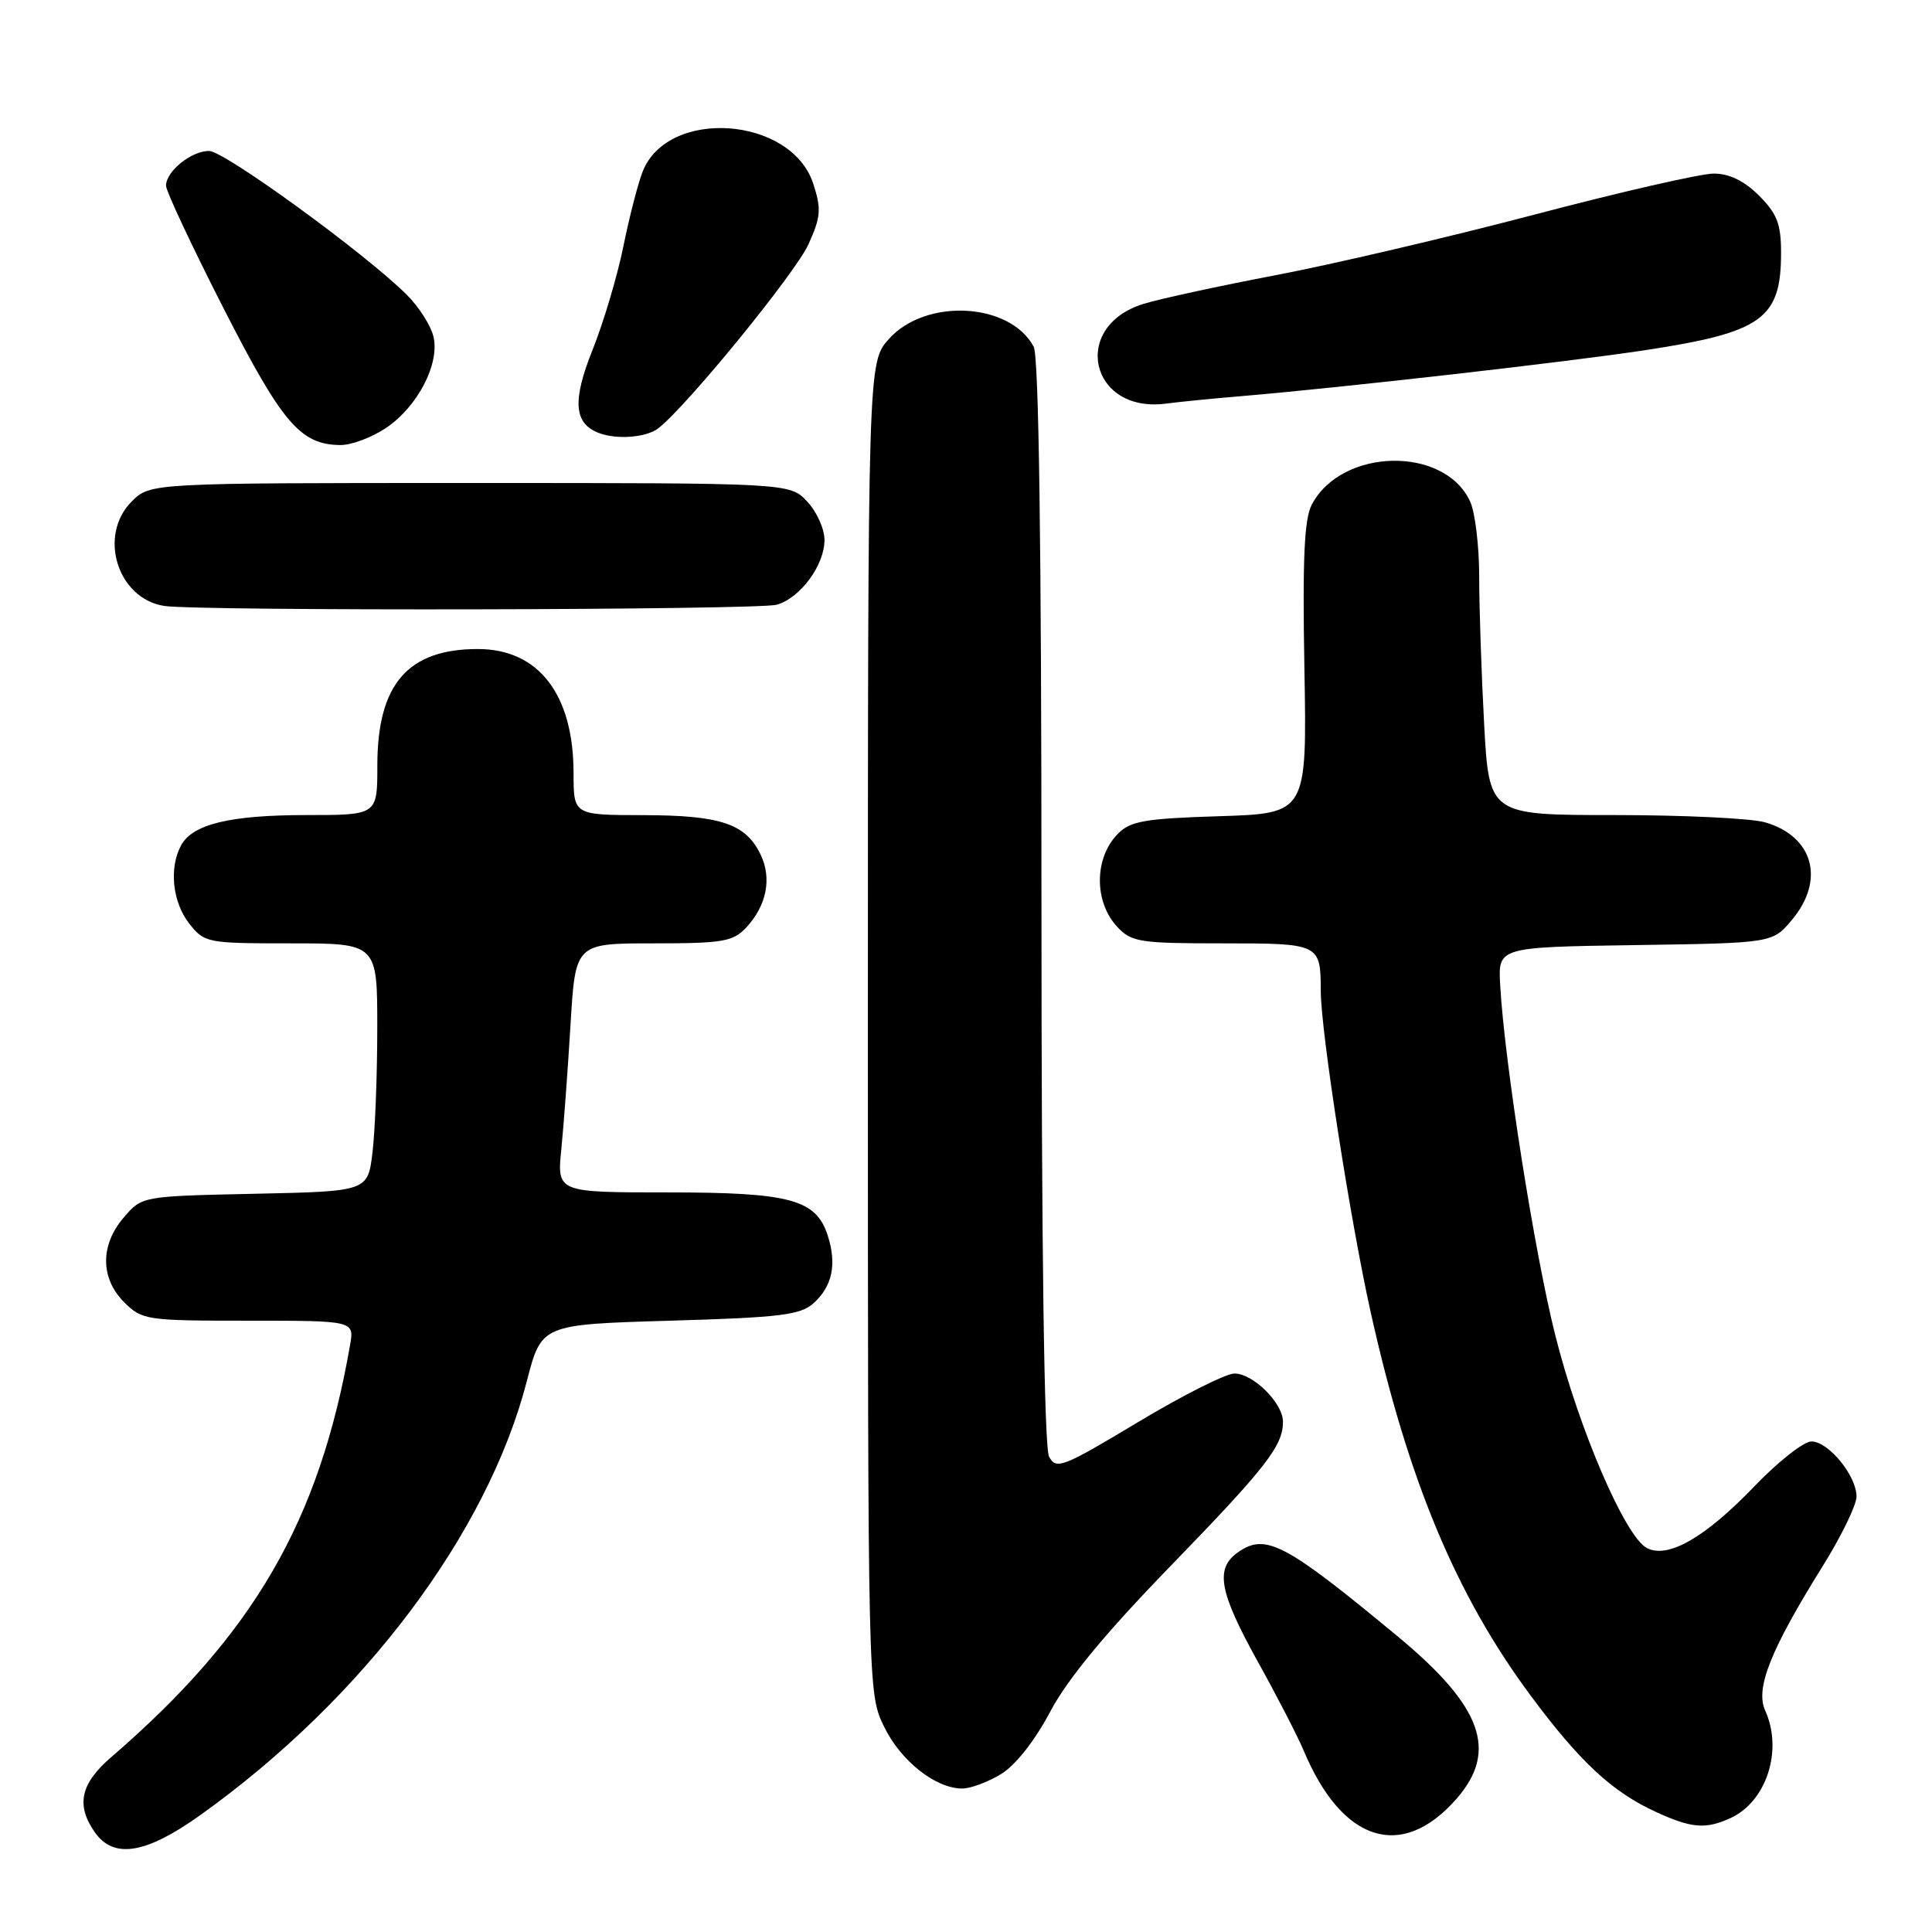 <?xml version="1.0" encoding="UTF-8" standalone="no"?>
<!DOCTYPE svg PUBLIC "-//W3C//DTD SVG 1.1//EN" "http://www.w3.org/Graphics/SVG/1.1/DTD/svg11.dtd" >
<svg xmlns="http://www.w3.org/2000/svg" xmlns:xlink="http://www.w3.org/1999/xlink" version="1.1" viewBox="0 0 256 256">
 <g >
 <path fill="currentColor"
d=" M 26.50 240.54 C 48.10 225.12 64.59 203.21 69.81 183.00 C 71.75 175.50 71.75 175.50 88.77 175.00 C 103.51 174.57 106.07 174.25 107.84 172.65 C 110.29 170.42 110.90 167.49 109.68 163.72 C 108.13 158.92 104.73 158.00 88.45 158.00 C 73.80 158.00 73.80 158.00 74.38 152.25 C 74.70 149.09 75.24 141.66 75.60 135.75 C 76.24 125.00 76.24 125.00 86.58 125.00 C 95.80 125.00 97.13 124.77 98.88 122.90 C 101.59 119.99 102.30 116.39 100.78 113.23 C 98.82 109.15 95.50 108.03 85.25 108.01 C 76.00 108.00 76.00 108.00 76.00 102.47 C 76.00 92.01 71.37 86.00 63.32 86.00 C 54.02 86.00 50.00 90.67 50.00 101.45 C 50.00 108.00 50.00 108.00 40.65 108.00 C 30.46 108.00 25.50 109.20 23.98 112.04 C 22.38 115.03 22.86 119.55 25.07 122.37 C 27.10 124.94 27.42 125.00 38.57 125.00 C 50.00 125.00 50.00 125.00 49.99 136.25 C 49.99 142.44 49.70 149.83 49.36 152.68 C 48.74 157.86 48.74 157.86 33.78 158.18 C 18.82 158.50 18.82 158.50 16.41 161.31 C 13.26 164.97 13.28 169.37 16.45 172.55 C 18.83 174.92 19.38 175.00 32.93 175.00 C 46.95 175.00 46.95 175.00 46.38 178.25 C 42.32 201.54 33.63 216.54 14.75 232.82 C 10.66 236.34 10.04 239.18 12.56 242.78 C 15.06 246.35 19.31 245.67 26.50 240.54 Z  M 192.97 238.38 C 198.55 232.03 196.42 226.12 185.20 216.83 C 170.28 204.47 167.71 203.12 164.06 205.67 C 160.97 207.83 161.52 210.89 166.64 220.13 C 169.20 224.73 171.95 230.07 172.76 232.00 C 177.85 244.12 185.74 246.61 192.97 238.38 Z  M 229.29 240.91 C 234.07 238.73 236.28 231.91 233.90 226.67 C 232.56 223.74 234.59 218.64 241.48 207.58 C 243.97 203.60 246.00 199.42 246.00 198.30 C 246.00 195.54 242.28 191.00 240.02 191.00 C 239.01 191.00 235.61 193.67 232.47 196.94 C 225.92 203.77 220.98 206.59 218.20 205.11 C 215.32 203.57 209.19 189.31 206.07 176.88 C 203.31 165.89 199.36 140.80 198.78 130.50 C 198.50 125.50 198.50 125.50 216.68 125.23 C 234.86 124.96 234.86 124.96 237.43 121.90 C 241.88 116.61 240.28 110.80 233.87 108.96 C 232.02 108.43 223.04 108.00 213.91 108.00 C 197.31 108.00 197.31 108.00 196.65 95.84 C 196.29 89.16 196.00 80.40 196.00 76.39 C 196.00 72.38 195.46 67.91 194.81 66.47 C 191.43 59.07 177.83 59.31 173.83 66.84 C 172.82 68.74 172.58 73.96 172.84 88.56 C 173.18 107.78 173.18 107.78 161.61 108.15 C 151.66 108.46 149.77 108.79 148.10 110.51 C 144.98 113.70 144.95 119.50 148.04 122.81 C 149.91 124.83 151.03 125.00 161.93 125.00 C 174.92 125.00 174.99 125.03 175.01 131.33 C 175.01 136.61 178.93 161.78 181.62 173.86 C 186.57 196.10 192.92 211.32 202.78 224.62 C 209.35 233.48 213.64 237.46 219.50 240.13 C 224.16 242.26 226.02 242.40 229.29 240.91 Z  M 132.65 235.07 C 134.56 233.91 137.12 230.65 139.15 226.82 C 141.44 222.49 146.46 216.41 155.11 207.50 C 167.80 194.41 170.00 191.59 170.00 188.38 C 170.00 185.92 166.05 182.00 163.58 182.00 C 162.43 182.00 156.67 184.91 150.76 188.46 C 140.80 194.44 139.95 194.77 139.01 193.02 C 138.36 191.80 138.00 165.85 138.00 119.50 C 138.00 72.28 137.65 47.21 136.97 45.94 C 133.82 40.06 122.65 39.47 117.78 44.92 C 115.00 48.03 115.00 48.03 115.00 136.20 C 115.00 224.20 115.00 224.38 117.14 228.78 C 119.33 233.32 123.97 236.99 127.50 236.99 C 128.60 236.99 130.92 236.13 132.65 235.07 Z  M 102.91 80.13 C 106.04 79.25 109.25 74.90 109.25 71.54 C 109.25 70.09 108.22 67.79 106.95 66.45 C 104.65 64.00 104.65 64.00 62.28 64.00 C 19.91 64.00 19.91 64.00 17.45 66.45 C 12.95 70.96 15.57 79.34 21.77 80.29 C 26.39 80.99 100.35 80.84 102.91 80.13 Z  M 51.10 56.74 C 55.34 53.92 58.33 48.15 57.42 44.54 C 57.06 43.10 55.49 40.64 53.93 39.09 C 48.51 33.66 29.73 20.00 27.70 20.00 C 25.34 20.00 22.00 22.70 22.00 24.61 C 22.00 25.32 25.41 32.59 29.58 40.77 C 37.40 56.10 39.80 58.92 45.10 58.97 C 46.53 58.99 49.23 57.98 51.10 56.74 Z  M 87.23 56.75 C 91.03 53.80 105.43 36.15 107.14 32.34 C 108.77 28.73 108.85 27.69 107.76 24.34 C 104.85 15.43 88.54 14.25 85.17 22.70 C 84.55 24.24 83.40 28.71 82.60 32.64 C 81.81 36.56 79.97 42.73 78.52 46.35 C 75.84 53.05 76.04 56.04 79.24 57.33 C 81.62 58.29 85.62 58.00 87.23 56.75 Z  M 164.50 52.49 C 178.23 51.32 207.67 47.97 217.99 46.40 C 233.51 44.04 236.00 42.25 236.00 33.49 C 236.00 29.69 235.47 28.31 233.08 25.92 C 231.11 23.96 229.15 23.00 227.07 23.00 C 225.37 23.00 214.65 25.45 203.24 28.46 C 191.83 31.46 176.43 35.06 169.00 36.47 C 161.57 37.89 153.70 39.59 151.51 40.27 C 141.82 43.26 144.43 54.80 154.50 53.48 C 156.15 53.26 160.65 52.81 164.50 52.49 Z "/>
</g>
</svg>